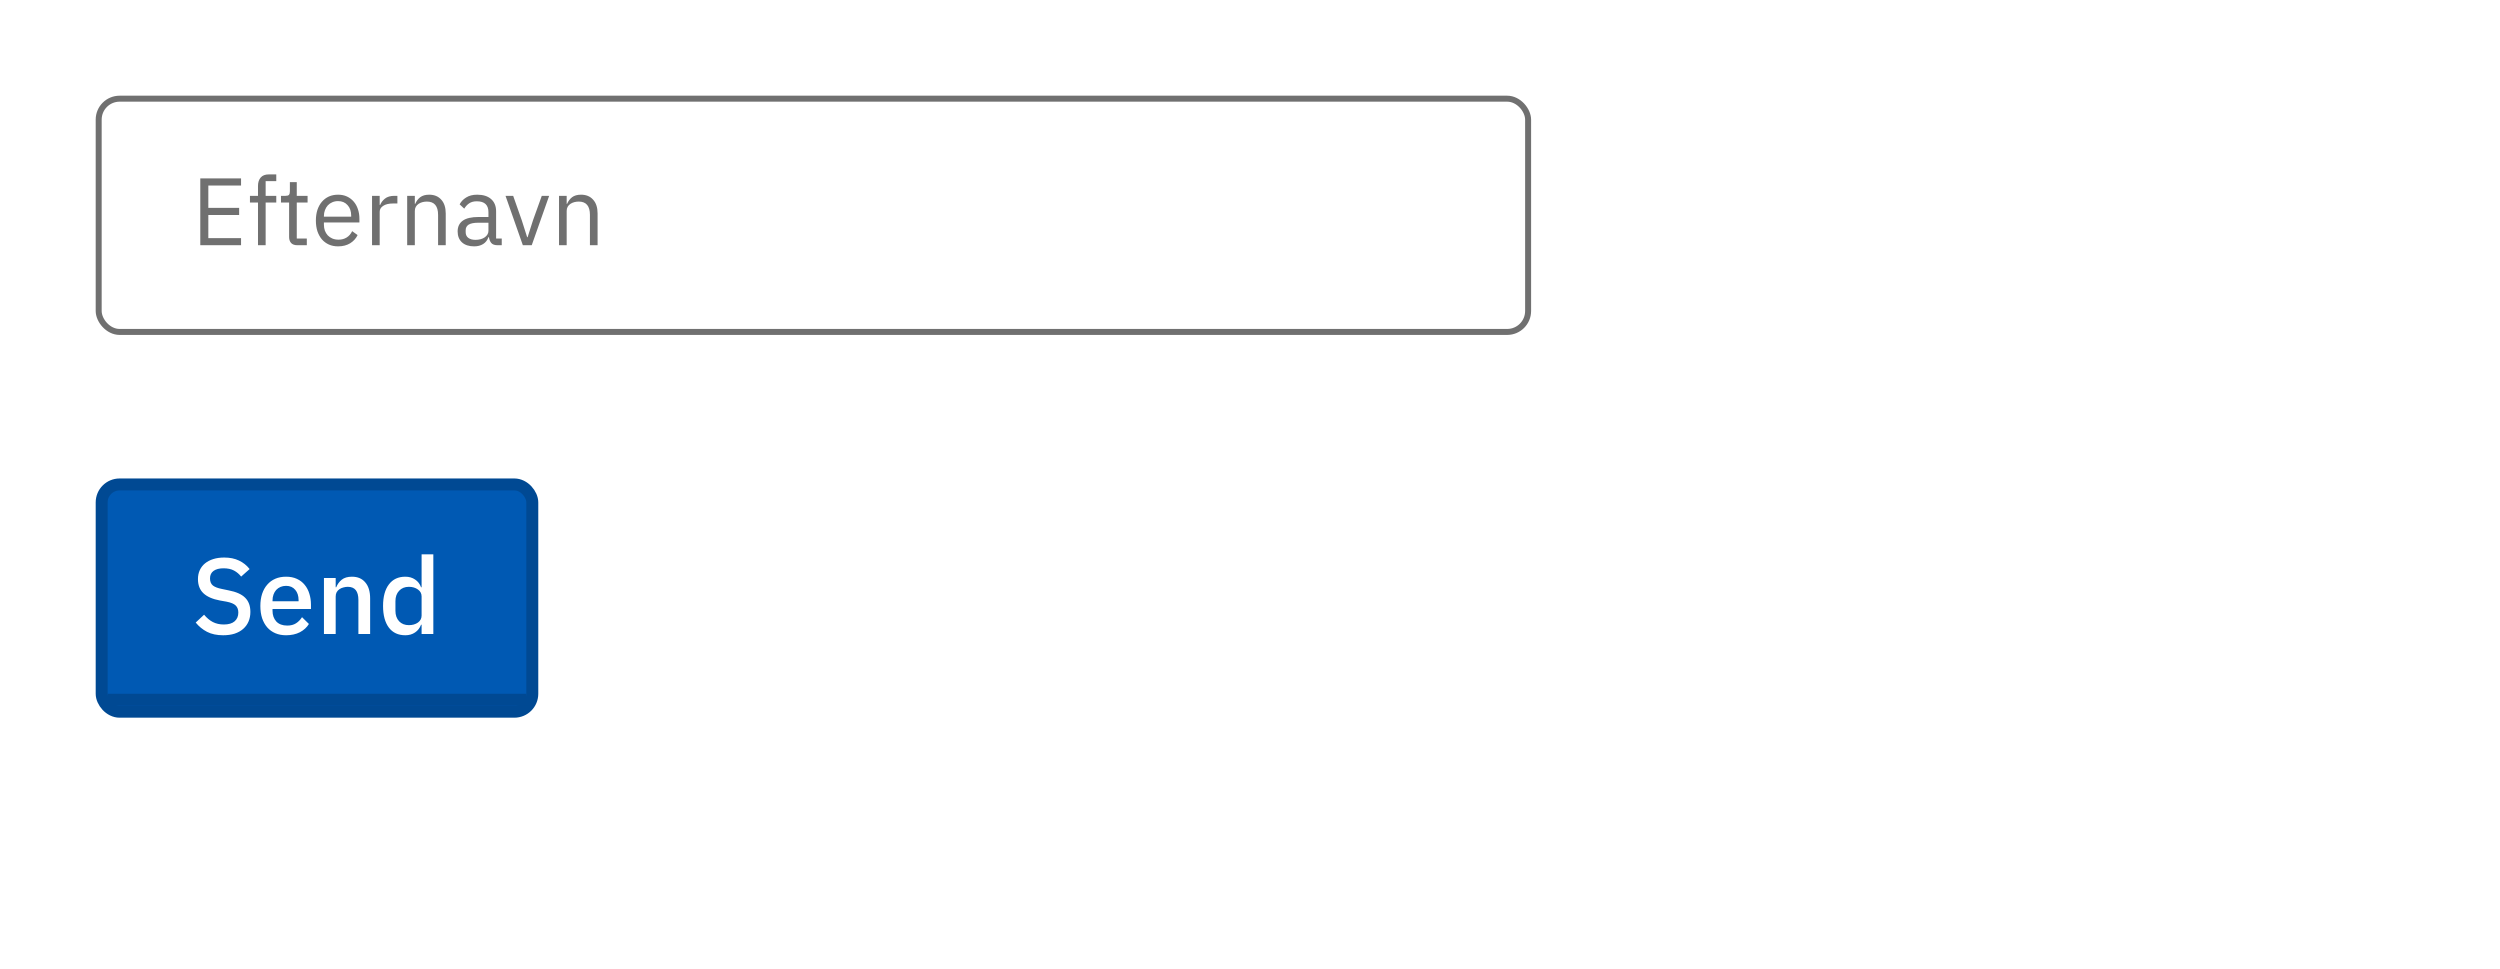 <svg width="418" height="162" viewBox="0 0 418 162" fill="none" xmlns="http://www.w3.org/2000/svg">
<rect width="418" height="162" fill="white"/>
<rect x="16.5" y="16.5" width="239" height="39" rx="3.5" stroke="#707070"/>
<path d="M33.488 41V29.832H40.304V31.016H34.832V34.76H39.984V35.944H34.832V39.816H40.304V41H33.488ZM43.136 33.864H41.792V32.744H43.136V31.08C43.136 30.504 43.285 30.04 43.584 29.688C43.883 29.336 44.336 29.16 44.944 29.16H46.192V30.28H44.416V32.744H46.192V33.864H44.416V41H43.136V33.864ZM49.7 41C49.252 41 48.91 40.877 48.676 40.632C48.452 40.376 48.34 40.045 48.34 39.64V33.864H46.98V32.744H47.748C48.025 32.744 48.212 32.691 48.308 32.584C48.414 32.467 48.468 32.269 48.468 31.992V30.456H49.62V32.744H51.428V33.864H49.62V39.88H51.3V41H49.7ZM56.526 41.192C55.961 41.192 55.449 41.091 54.99 40.888C54.542 40.685 54.153 40.397 53.822 40.024C53.502 39.64 53.252 39.187 53.071 38.664C52.9 38.131 52.815 37.533 52.815 36.872C52.815 36.221 52.9 35.629 53.071 35.096C53.252 34.563 53.502 34.109 53.822 33.736C54.153 33.352 54.542 33.059 54.99 32.856C55.449 32.653 55.961 32.552 56.526 32.552C57.081 32.552 57.577 32.653 58.014 32.856C58.452 33.059 58.825 33.341 59.135 33.704C59.444 34.056 59.678 34.477 59.839 34.968C60.009 35.459 60.094 35.997 60.094 36.584V37.192H54.158V37.576C54.158 37.928 54.212 38.259 54.319 38.568C54.436 38.867 54.596 39.128 54.798 39.352C55.012 39.576 55.268 39.752 55.566 39.88C55.876 40.008 56.222 40.072 56.606 40.072C57.129 40.072 57.583 39.949 57.967 39.704C58.361 39.459 58.665 39.107 58.879 38.648L59.791 39.304C59.524 39.869 59.108 40.328 58.542 40.68C57.977 41.021 57.305 41.192 56.526 41.192ZM56.526 33.624C56.175 33.624 55.855 33.688 55.566 33.816C55.279 33.933 55.028 34.104 54.815 34.328C54.612 34.552 54.452 34.819 54.334 35.128C54.217 35.427 54.158 35.757 54.158 36.12V36.232H58.718V36.056C58.718 35.32 58.516 34.733 58.111 34.296C57.716 33.848 57.188 33.624 56.526 33.624ZM62.204 41V32.744H63.484V34.264H63.564C63.713 33.869 63.98 33.517 64.364 33.208C64.748 32.899 65.276 32.744 65.948 32.744H66.444V34.024H65.692C64.998 34.024 64.454 34.157 64.06 34.424C63.676 34.68 63.484 35.005 63.484 35.4V41H62.204ZM68.079 41V32.744H69.359V34.088H69.423C69.625 33.619 69.908 33.245 70.271 32.968C70.644 32.691 71.14 32.552 71.759 32.552C72.612 32.552 73.284 32.829 73.775 33.384C74.276 33.928 74.527 34.701 74.527 35.704V41H73.247V35.928C73.247 34.445 72.623 33.704 71.375 33.704C71.119 33.704 70.868 33.736 70.623 33.8C70.388 33.864 70.175 33.96 69.983 34.088C69.791 34.216 69.636 34.381 69.519 34.584C69.412 34.776 69.359 35.005 69.359 35.272V41H68.079ZM83.172 41C82.692 41 82.346 40.872 82.132 40.616C81.93 40.36 81.802 40.04 81.749 39.656H81.668C81.487 40.168 81.189 40.552 80.772 40.808C80.356 41.064 79.861 41.192 79.284 41.192C78.41 41.192 77.727 40.968 77.237 40.52C76.757 40.072 76.516 39.464 76.516 38.696C76.516 37.917 76.799 37.32 77.365 36.904C77.941 36.488 78.831 36.28 80.037 36.28H81.668V35.464C81.668 34.877 81.508 34.429 81.189 34.12C80.868 33.811 80.378 33.656 79.716 33.656C79.215 33.656 78.794 33.768 78.453 33.992C78.122 34.216 77.844 34.515 77.621 34.888L76.853 34.168C77.076 33.72 77.434 33.341 77.924 33.032C78.415 32.712 79.034 32.552 79.781 32.552C80.783 32.552 81.562 32.797 82.117 33.288C82.671 33.779 82.948 34.461 82.948 35.336V39.88H83.892V41H83.172ZM79.493 40.104C79.812 40.104 80.106 40.067 80.373 39.992C80.639 39.917 80.868 39.811 81.061 39.672C81.252 39.533 81.402 39.373 81.508 39.192C81.615 39.011 81.668 38.813 81.668 38.6V37.24H79.972C79.237 37.24 78.698 37.347 78.356 37.56C78.026 37.773 77.861 38.083 77.861 38.488V38.824C77.861 39.229 78.004 39.544 78.293 39.768C78.591 39.992 78.991 40.104 79.493 40.104ZM87.418 41L84.522 32.744H85.802L87.242 36.84L88.138 39.656H88.218L89.114 36.84L90.586 32.744H91.818L88.906 41H87.418ZM93.469 41V32.744H94.749V34.088H94.813C95.016 33.619 95.299 33.245 95.661 32.968C96.035 32.691 96.531 32.552 97.149 32.552C98.003 32.552 98.675 32.829 99.165 33.384C99.667 33.928 99.917 34.701 99.917 35.704V41H98.637V35.928C98.637 34.445 98.013 33.704 96.765 33.704C96.509 33.704 96.259 33.736 96.013 33.8C95.779 33.864 95.565 33.96 95.373 34.088C95.181 34.216 95.027 34.381 94.909 34.584C94.803 34.776 94.749 35.005 94.749 35.272V41H93.469Z" fill="#707070"/>
<rect x="17" y="81" width="72" height="38" rx="3" fill="#0059B3"/>
<rect x="18.5" y="116.5" width="69" height="1" stroke="#004993"/>
<path d="M37.31 106.216C36.254 106.216 35.354 106.024 34.61 105.64C33.878 105.256 33.248 104.74 32.72 104.092L34.124 102.778C34.568 103.318 35.054 103.726 35.582 104.002C36.122 104.278 36.734 104.416 37.418 104.416C38.222 104.416 38.828 104.236 39.236 103.876C39.644 103.516 39.848 103.03 39.848 102.418C39.848 101.926 39.704 101.536 39.416 101.248C39.128 100.96 38.618 100.744 37.886 100.6L36.77 100.402C35.546 100.174 34.628 99.772 34.016 99.196C33.404 98.62 33.098 97.828 33.098 96.82C33.098 96.268 33.2 95.77 33.404 95.326C33.62 94.87 33.914 94.492 34.286 94.192C34.67 93.88 35.132 93.64 35.672 93.472C36.212 93.304 36.818 93.22 37.49 93.22C38.438 93.22 39.26 93.388 39.956 93.724C40.652 94.048 41.246 94.522 41.738 95.146L40.316 96.406C39.992 95.986 39.596 95.65 39.128 95.398C38.66 95.146 38.078 95.02 37.382 95.02C36.662 95.02 36.104 95.164 35.708 95.452C35.312 95.74 35.114 96.16 35.114 96.712C35.114 97.24 35.276 97.636 35.6 97.9C35.924 98.152 36.428 98.344 37.112 98.476L38.228 98.71C39.488 98.95 40.406 99.358 40.982 99.934C41.57 100.51 41.864 101.302 41.864 102.31C41.864 102.898 41.762 103.432 41.558 103.912C41.354 104.392 41.054 104.806 40.658 105.154C40.274 105.49 39.8 105.754 39.236 105.946C38.672 106.126 38.03 106.216 37.31 106.216ZM47.834 106.216C47.162 106.216 46.562 106.102 46.034 105.874C45.506 105.646 45.056 105.322 44.684 104.902C44.312 104.47 44.024 103.954 43.82 103.354C43.628 102.742 43.532 102.064 43.532 101.32C43.532 100.576 43.628 99.904 43.82 99.304C44.024 98.692 44.312 98.176 44.684 97.756C45.056 97.324 45.506 96.994 46.034 96.766C46.562 96.538 47.162 96.424 47.834 96.424C48.518 96.424 49.118 96.544 49.634 96.784C50.162 97.024 50.6 97.36 50.948 97.792C51.296 98.212 51.554 98.704 51.722 99.268C51.902 99.832 51.992 100.438 51.992 101.086V101.824H45.566V102.13C45.566 102.85 45.776 103.444 46.196 103.912C46.628 104.368 47.24 104.596 48.032 104.596C48.608 104.596 49.094 104.47 49.49 104.218C49.886 103.966 50.222 103.624 50.498 103.192L51.65 104.326C51.302 104.902 50.798 105.364 50.138 105.712C49.478 106.048 48.71 106.216 47.834 106.216ZM47.834 97.954C47.498 97.954 47.186 98.014 46.898 98.134C46.622 98.254 46.382 98.422 46.178 98.638C45.986 98.854 45.836 99.112 45.728 99.412C45.62 99.712 45.566 100.042 45.566 100.402V100.528H49.922V100.348C49.922 99.628 49.736 99.052 49.364 98.62C48.992 98.176 48.482 97.954 47.834 97.954ZM54.164 106V96.64H56.126V98.188H56.216C56.42 97.684 56.726 97.264 57.134 96.928C57.554 96.592 58.124 96.424 58.844 96.424C59.804 96.424 60.548 96.742 61.076 97.378C61.616 98.002 61.886 98.896 61.886 100.06V106H59.924V100.312C59.924 98.848 59.336 98.116 58.16 98.116C57.908 98.116 57.656 98.152 57.404 98.224C57.164 98.284 56.948 98.38 56.756 98.512C56.564 98.644 56.408 98.812 56.288 99.016C56.18 99.22 56.126 99.46 56.126 99.736V106H54.164ZM70.491 104.452H70.401C70.197 105.004 69.861 105.436 69.393 105.748C68.937 106.06 68.397 106.216 67.773 106.216C66.585 106.216 65.667 105.79 65.019 104.938C64.371 104.074 64.047 102.868 64.047 101.32C64.047 99.772 64.371 98.572 65.019 97.72C65.667 96.856 66.585 96.424 67.773 96.424C68.397 96.424 68.937 96.58 69.393 96.892C69.861 97.192 70.197 97.624 70.401 98.188H70.491V92.68H72.453V106H70.491V104.452ZM68.367 104.524C68.967 104.524 69.471 104.38 69.879 104.092C70.287 103.792 70.491 103.402 70.491 102.922V99.718C70.491 99.238 70.287 98.854 69.879 98.566C69.471 98.266 68.967 98.116 68.367 98.116C67.683 98.116 67.137 98.338 66.729 98.782C66.321 99.214 66.117 99.79 66.117 100.51V102.13C66.117 102.85 66.321 103.432 66.729 103.876C67.137 104.308 67.683 104.524 68.367 104.524Z" fill="white"/>
<rect x="17" y="81" width="72" height="38" rx="3" stroke="#004993" stroke-width="2"/>
</svg>
